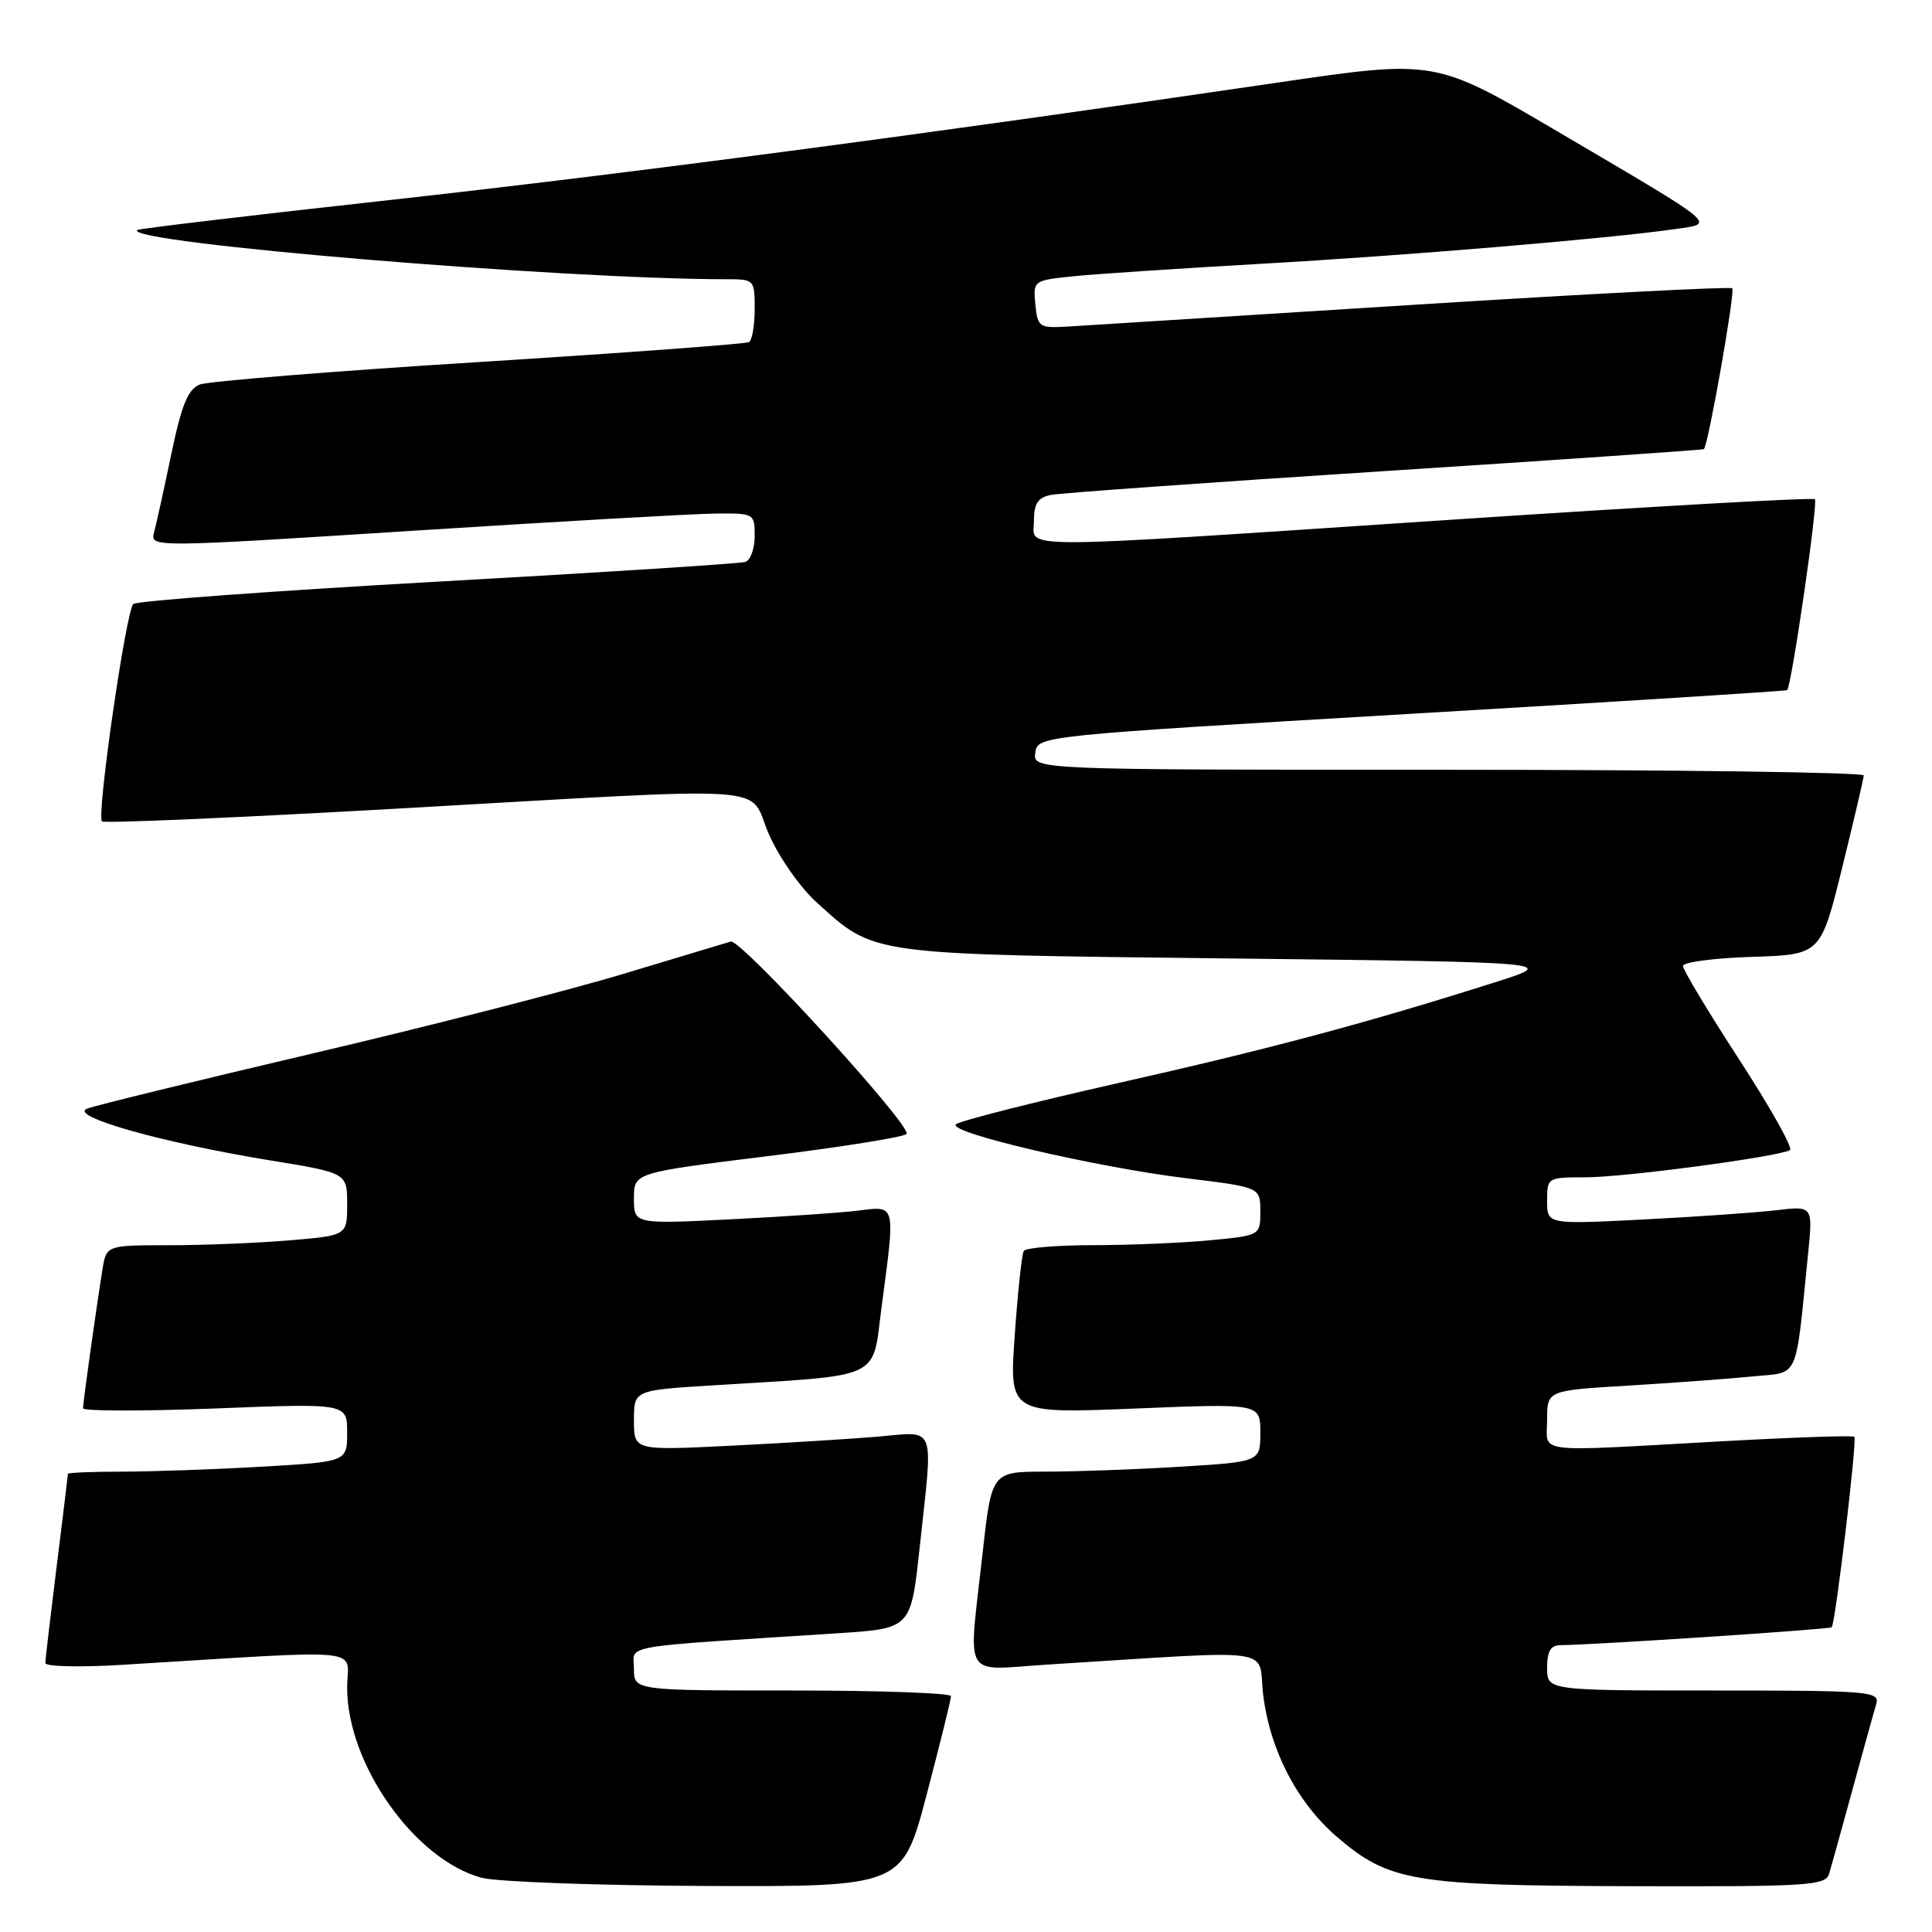 <?xml version="1.0" encoding="UTF-8" standalone="no"?>
<!DOCTYPE svg PUBLIC "-//W3C//DTD SVG 1.1//EN" "http://www.w3.org/Graphics/SVG/1.1/DTD/svg11.dtd" >
<svg xmlns="http://www.w3.org/2000/svg" xmlns:xlink="http://www.w3.org/1999/xlink" version="1.1" viewBox="0 0 256 256">
 <g >
 <path fill="currentColor"
d=" M 122.80 237.75 C 124.57 231.01 126.02 225.16 126.01 224.75 C 126.01 224.34 116.55 224.00 105.00 224.00 C 84.00 224.00 84.00 224.00 84.00 221.11 C 84.00 217.87 81.40 218.32 111.10 216.41 C 120.70 215.78 120.70 215.78 121.85 205.14 C 123.67 188.39 124.16 189.70 116.25 190.37 C 112.54 190.68 103.76 191.22 96.75 191.57 C 84.00 192.20 84.00 192.20 84.00 188.21 C 84.00 184.22 84.00 184.22 94.25 183.58 C 117.36 182.14 115.51 183.01 116.83 173.06 C 118.65 159.40 118.74 159.78 113.75 160.41 C 111.41 160.70 103.76 161.22 96.75 161.57 C 84.00 162.20 84.00 162.20 84.00 158.79 C 84.00 155.39 84.00 155.39 101.69 153.20 C 111.42 152.00 119.71 150.68 120.12 150.26 C 120.98 149.36 98.17 124.38 96.83 124.76 C 96.33 124.91 89.97 126.82 82.71 129.01 C 75.44 131.21 56.90 135.96 41.50 139.57 C 26.10 143.19 12.62 146.48 11.55 146.90 C 9.00 147.89 21.48 151.42 35.75 153.75 C 46.00 155.42 46.00 155.42 46.00 159.56 C 46.00 163.71 46.00 163.71 38.35 164.35 C 34.14 164.71 26.96 165.00 22.39 165.00 C 14.09 165.00 14.09 165.00 13.57 168.25 C 12.70 173.69 11.00 185.84 11.00 186.60 C 11.00 186.99 18.87 187.00 28.50 186.63 C 46.00 185.94 46.00 185.94 46.00 189.82 C 46.00 193.69 46.00 193.69 34.75 194.34 C 28.56 194.70 20.24 194.99 16.25 195.00 C 12.26 195.00 9.00 195.13 9.00 195.29 C 9.00 195.45 8.33 200.96 7.51 207.54 C 6.69 214.12 6.01 219.89 6.01 220.36 C 6.00 220.83 10.50 220.94 16.00 220.61 C 49.54 218.57 46.00 218.21 46.00 223.64 C 46.00 233.78 54.98 246.46 63.84 248.82 C 65.85 249.35 79.22 249.84 93.54 249.90 C 119.58 250.00 119.58 250.00 122.80 237.75 Z  M 242.38 248.25 C 242.67 247.29 244.07 242.22 245.50 237.00 C 246.93 231.78 248.33 226.71 248.62 225.75 C 249.10 224.12 247.61 224.00 227.07 224.00 C 205.00 224.00 205.00 224.00 205.00 221.00 C 205.00 218.81 205.47 218.00 206.75 217.99 C 210.99 217.97 242.44 215.90 242.71 215.62 C 243.20 215.13 246.10 190.76 245.71 190.38 C 245.52 190.18 237.52 190.46 227.93 190.99 C 202.70 192.39 205.00 192.68 205.00 188.12 C 205.00 184.24 205.00 184.24 215.75 183.60 C 221.66 183.24 229.05 182.70 232.17 182.39 C 238.53 181.75 237.84 183.27 239.58 166.14 C 240.22 159.78 240.22 159.78 235.36 160.36 C 232.69 160.68 224.76 161.23 217.75 161.59 C 205.00 162.24 205.00 162.24 205.00 159.12 C 205.00 156.03 205.05 156.00 210.12 156.00 C 215.26 156.00 235.77 153.26 237.18 152.39 C 237.60 152.13 234.58 146.75 230.47 140.42 C 226.36 134.09 223.00 128.50 223.00 128.00 C 223.00 127.49 227.11 126.95 232.13 126.79 C 241.25 126.50 241.25 126.50 244.09 115.00 C 245.65 108.67 246.94 103.16 246.96 102.75 C 246.98 102.34 222.22 102.00 191.93 102.00 C 136.86 102.00 136.86 102.00 137.18 99.75 C 137.50 97.50 137.50 97.50 187.00 94.58 C 214.23 92.98 236.63 91.57 236.80 91.45 C 237.37 91.04 240.93 66.59 240.48 66.15 C 240.23 65.90 218.54 67.12 192.27 68.87 C 132.93 72.81 137.00 72.80 137.00 69.02 C 137.00 66.73 137.52 65.93 139.25 65.58 C 140.49 65.33 160.40 63.91 183.50 62.42 C 206.60 60.93 225.62 59.62 225.77 59.51 C 226.34 59.06 229.95 38.62 229.53 38.20 C 229.29 37.96 210.28 38.94 187.30 40.39 C 164.31 41.84 143.70 43.14 141.50 43.27 C 137.68 43.49 137.49 43.36 137.19 40.33 C 136.89 37.19 136.93 37.15 142.19 36.61 C 145.11 36.31 156.28 35.57 167.00 34.96 C 186.19 33.88 213.25 31.61 221.92 30.36 C 227.36 29.57 228.12 30.21 206.33 17.39 C 190.16 7.88 190.16 7.88 169.33 10.94 C 123.15 17.73 82.82 23.06 51.51 26.52 C 33.36 28.52 18.37 30.30 18.18 30.48 C 16.49 32.17 74.18 36.99 96.25 37.00 C 99.95 37.00 100.00 37.05 100.00 40.94 C 100.00 43.11 99.66 45.08 99.25 45.33 C 98.84 45.57 82.75 46.76 63.50 47.97 C 44.25 49.17 27.59 50.52 26.48 50.95 C 24.91 51.57 24.07 53.61 22.71 60.12 C 21.75 64.73 20.72 69.41 20.42 70.52 C 19.89 72.55 19.89 72.55 54.69 70.33 C 73.84 69.11 91.86 68.08 94.75 68.05 C 99.94 68.00 100.00 68.03 100.00 71.03 C 100.00 72.70 99.44 74.24 98.75 74.46 C 98.06 74.68 79.72 75.86 58.00 77.07 C 36.27 78.29 18.13 79.62 17.67 80.03 C 16.70 80.89 12.77 108.10 13.51 108.84 C 13.78 109.11 31.44 108.35 52.75 107.14 C 104.23 104.23 98.99 103.87 101.87 110.51 C 103.20 113.57 106.00 117.57 108.23 119.59 C 116.00 126.61 114.77 126.45 163.00 127.00 C 206.50 127.50 206.50 127.50 198.00 130.19 C 181.12 135.55 168.13 139.02 148.00 143.55 C 136.72 146.10 127.12 148.54 126.66 148.98 C 125.52 150.06 145.18 154.66 157.25 156.13 C 167.00 157.32 167.00 157.32 167.00 160.52 C 167.00 163.71 167.00 163.71 160.25 164.35 C 156.54 164.70 149.59 164.99 144.81 164.99 C 140.03 165.00 135.91 165.34 135.66 165.75 C 135.40 166.16 134.86 171.18 134.46 176.91 C 133.72 187.32 133.72 187.32 150.36 186.64 C 167.00 185.96 167.00 185.96 167.00 189.83 C 167.00 193.70 167.00 193.70 156.34 194.35 C 150.48 194.71 142.47 195.00 138.54 195.00 C 131.40 195.00 131.40 195.00 130.20 205.80 C 128.30 222.92 127.35 221.29 138.75 220.57 C 169.94 218.62 166.63 218.16 167.37 224.48 C 168.24 231.85 171.88 238.88 177.18 243.42 C 184.07 249.32 187.27 249.85 216.18 249.93 C 239.81 249.99 241.91 249.86 242.38 248.25 Z "/>
</g>
</svg>